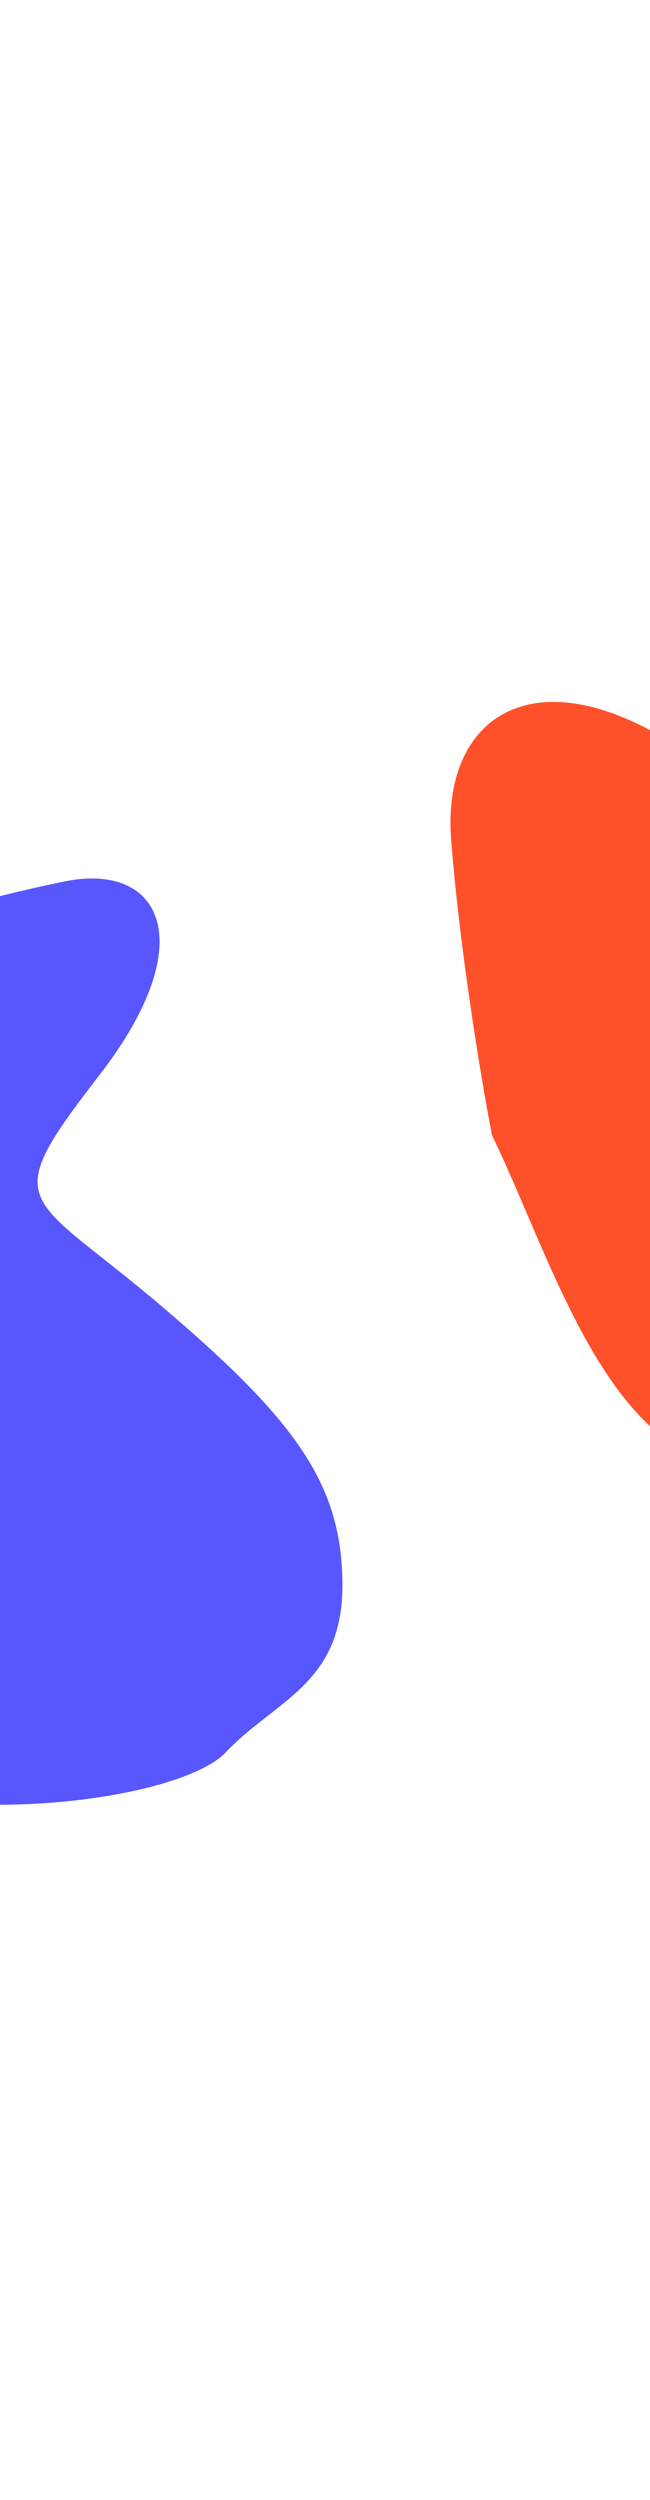<svg width="390" height="1500" viewBox="0 0 390 1500" fill="none" xmlns="http://www.w3.org/2000/svg">
    <g clip-path="url(#clip0_2008_17510)">
        <g clip-path="url(#clip1_2008_17510)">
            <g filter="url(#filter0_f_2008_17510)">
                <path
                    d="M497.055 875.096C375.17 918.136 339.724 773.323 295.161 681.012C289.177 650.016 275.903 571.166 270.683 503.739C264.158 419.454 337.589 381.969 444.967 477.584C552.346 573.198 539.45 546.34 655.468 428.4C771.485 310.461 832.656 271.084 920.976 273.028C1009.3 274.972 1015.72 335.565 1056.58 380.931C1097.43 426.298 1094.72 663.434 1019.37 756.918C944.022 850.401 916.93 721.61 790.396 689.398C663.862 657.187 618.94 832.057 497.055 875.096Z"
                    fill="#FF5129" />
            </g>
            <g filter="url(#filter1_f_2008_17510)">
                <path
                    d="M-205.707 712.588C-236.721 633.509 -140.261 597.622 -79.162 559.857C-58.487 553.262 -5.859 537.806 39.255 528.744C95.646 517.417 122.078 564.112 59.877 644.72C-2.324 725.328 15.454 714.387 96.581 783.354C177.707 852.321 205.19 890.553 205.451 950.57C205.712 1010.59 165.202 1019.9 135.511 1051.31C105.82 1082.72 -53.213 1100.31 -117.223 1056.9C-181.232 1013.49 -95.366 984.578 -76.011 896.182C-56.657 807.787 -174.692 791.668 -205.707 712.588Z"
                    fill="#5857FF" />
            </g>
        </g>
    </g>
    <defs>
        <filter id="filter0_f_2008_17510" x="22.871" y="25.551" width="1307.39" height="1104.76"
            filterUnits="userSpaceOnUse" color-interpolation-filters="sRGB">
            <feFlood flood-opacity="0" result="BackgroundImageFix" />
            <feBlend mode="normal" in="SourceGraphic" in2="BackgroundImageFix" result="shape" />
            <feGaussianBlur stdDeviation="123.704" result="effect1_foregroundBlur_2008_17510" />
        </filter>
        <filter id="filter1_f_2008_17510" x="-469.936" y="268.826" width="933.625" height="1072.22"
            filterUnits="userSpaceOnUse" color-interpolation-filters="sRGB">
            <feFlood flood-opacity="0" result="BackgroundImageFix" />
            <feBlend mode="normal" in="SourceGraphic" in2="BackgroundImageFix" result="shape" />
            <feGaussianBlur stdDeviation="129.118" result="effect1_foregroundBlur_2008_17510" />
        </filter>
        <clipPath id="clip0_2008_17510">
            <rect width="390" height="1500" fill="white" />
        </clipPath>
        <clipPath id="clip1_2008_17510">
            <rect width="390" height="8879" fill="white" transform="translate(0 -1173)" />
        </clipPath>
    </defs>
</svg>